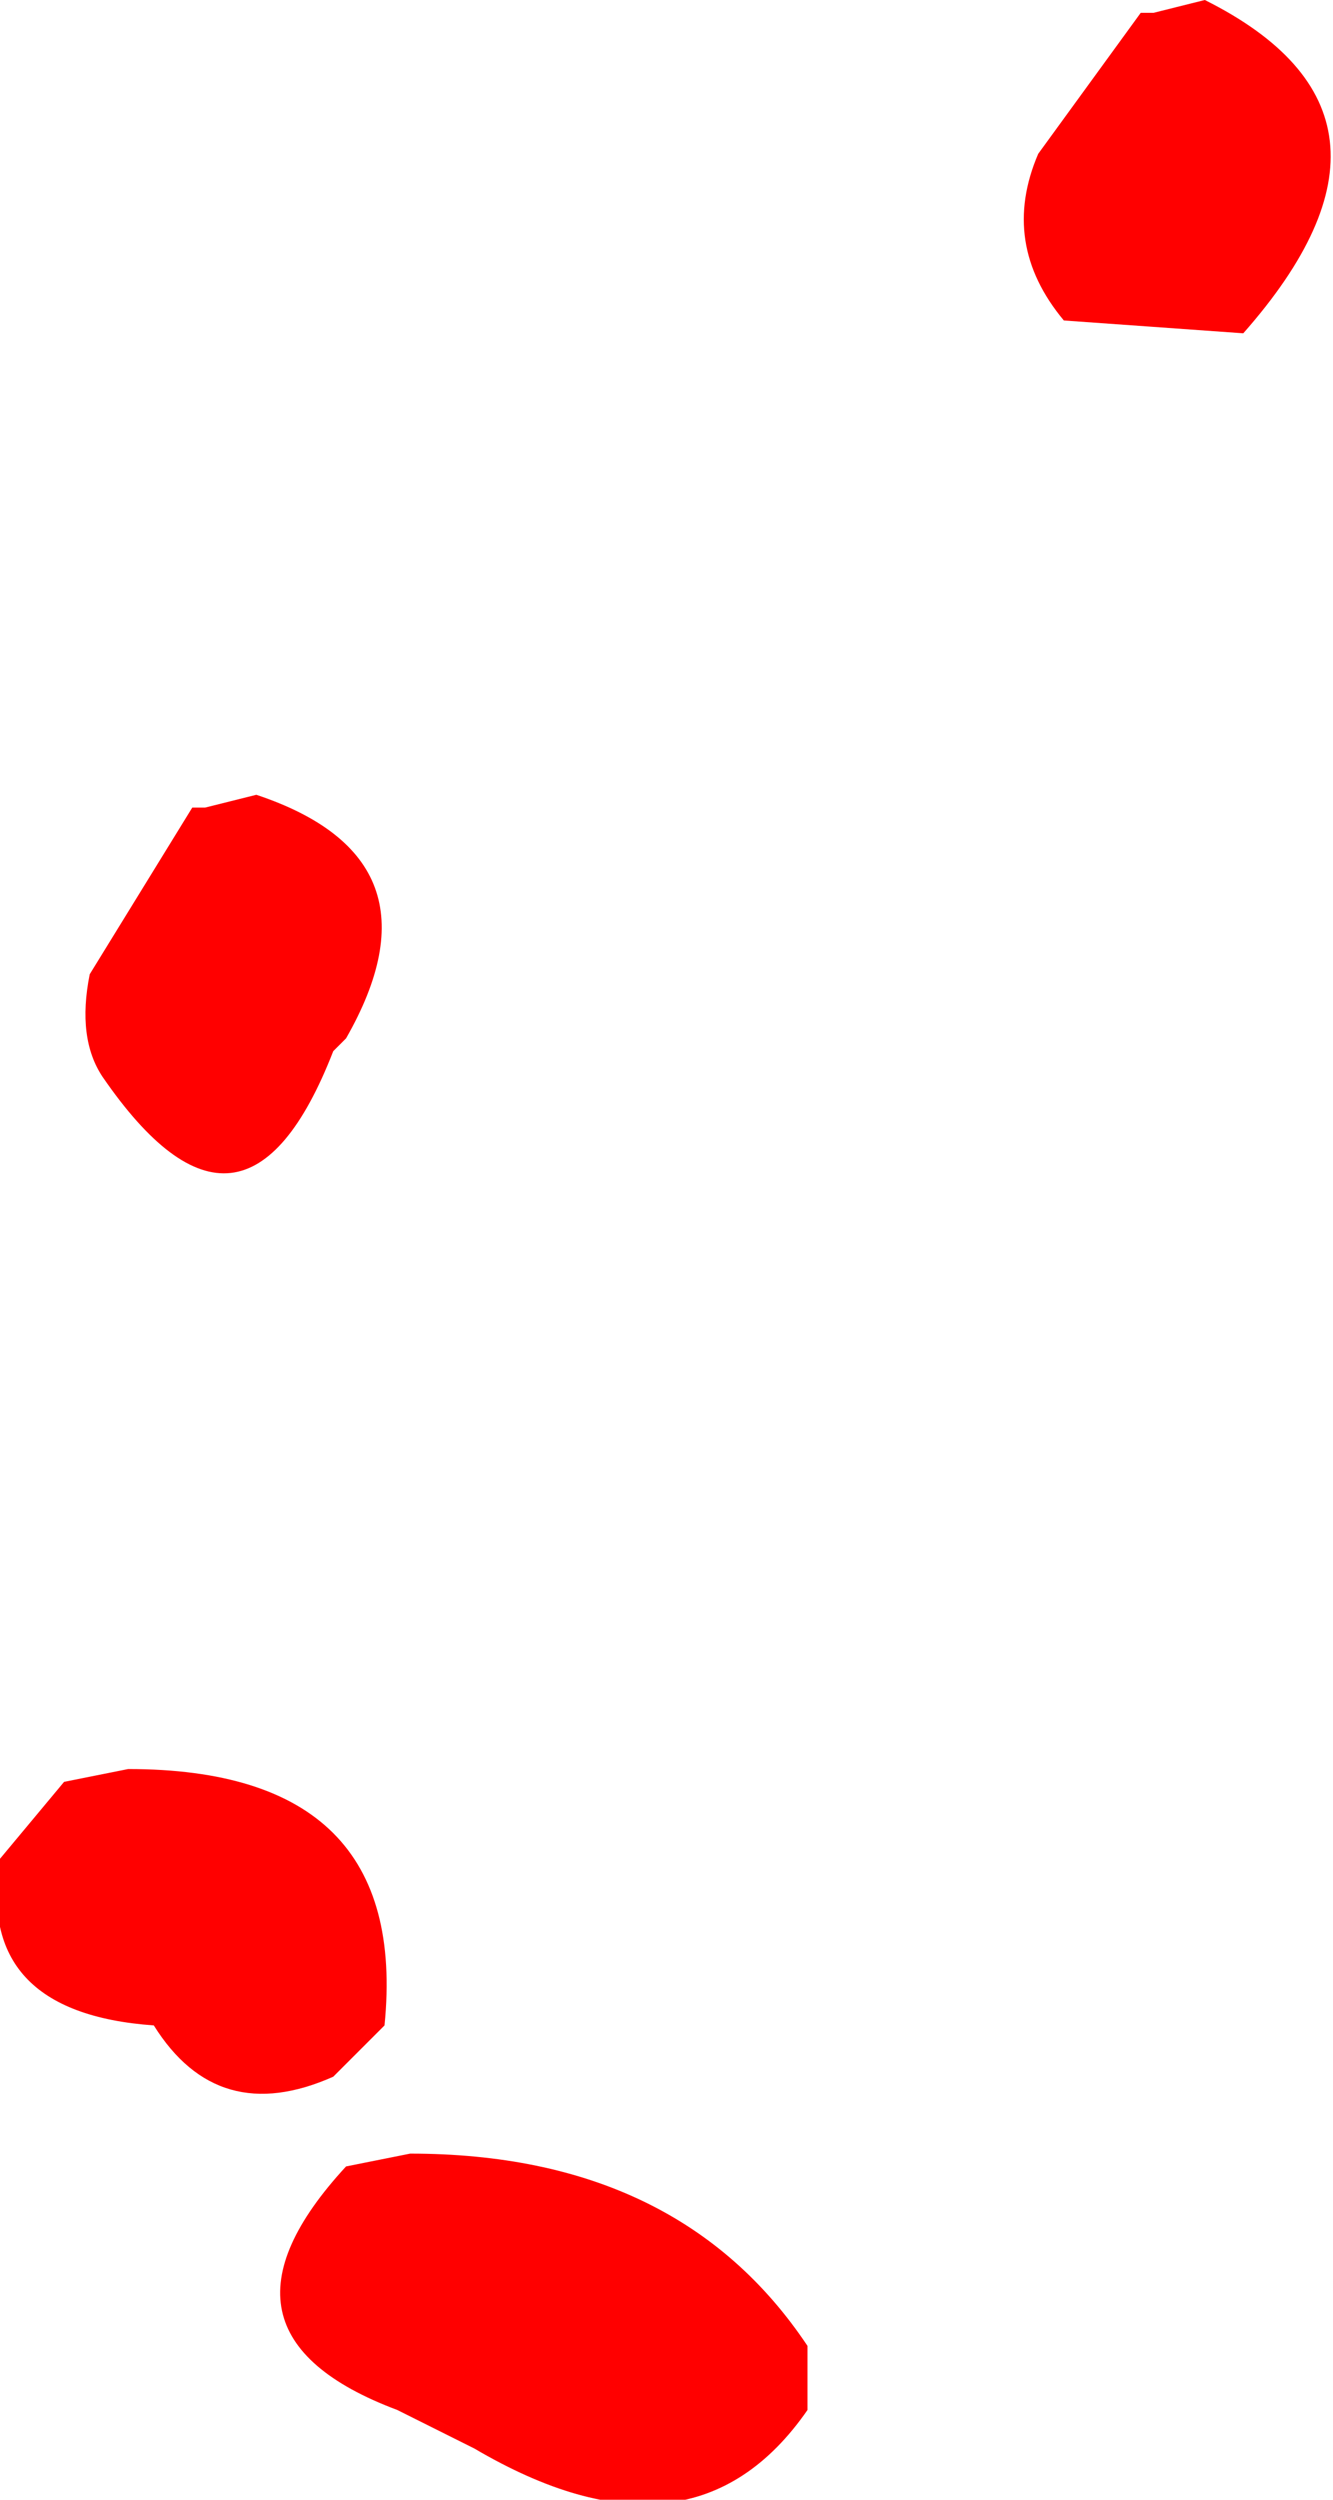 <?xml version="1.0" encoding="UTF-8" standalone="no"?>
<svg xmlns:ffdec="https://www.free-decompiler.com/flash" xmlns:xlink="http://www.w3.org/1999/xlink" ffdec:objectType="shape" height="9.75px" width="5.2px" xmlns="http://www.w3.org/2000/svg">
  <g transform="matrix(1.0, 0.0, 0.0, 1.0, -14.4, 17.5)">
    <path d="M14.75 -13.7 L15.15 -14.35 15.2 -14.35 15.4 -14.4 Q16.15 -14.15 15.75 -13.45 L15.7 -13.4 Q15.35 -12.5 14.8 -13.3 14.7 -13.45 14.75 -13.7 M18.45 -16.9 L18.85 -17.45 18.9 -17.45 19.1 -17.5 Q20.0 -17.05 19.25 -16.2 L18.55 -16.25 Q18.3 -16.55 18.45 -16.9 M15.75 -9.05 L16.0 -9.1 Q17.05 -9.1 17.55 -8.35 L17.55 -8.1 Q17.1 -7.45 16.25 -7.95 L15.95 -8.1 Q15.15 -8.4 15.75 -9.05 M15.7 -9.4 Q15.25 -9.2 15.0 -9.6 14.3 -9.65 14.4 -10.25 L14.65 -10.55 14.9 -10.6 Q16.0 -10.6 15.9 -9.6 L15.7 -9.4" fill="#ff0000" fill-rule="evenodd" stroke="none"/>
  </g>
</svg>
